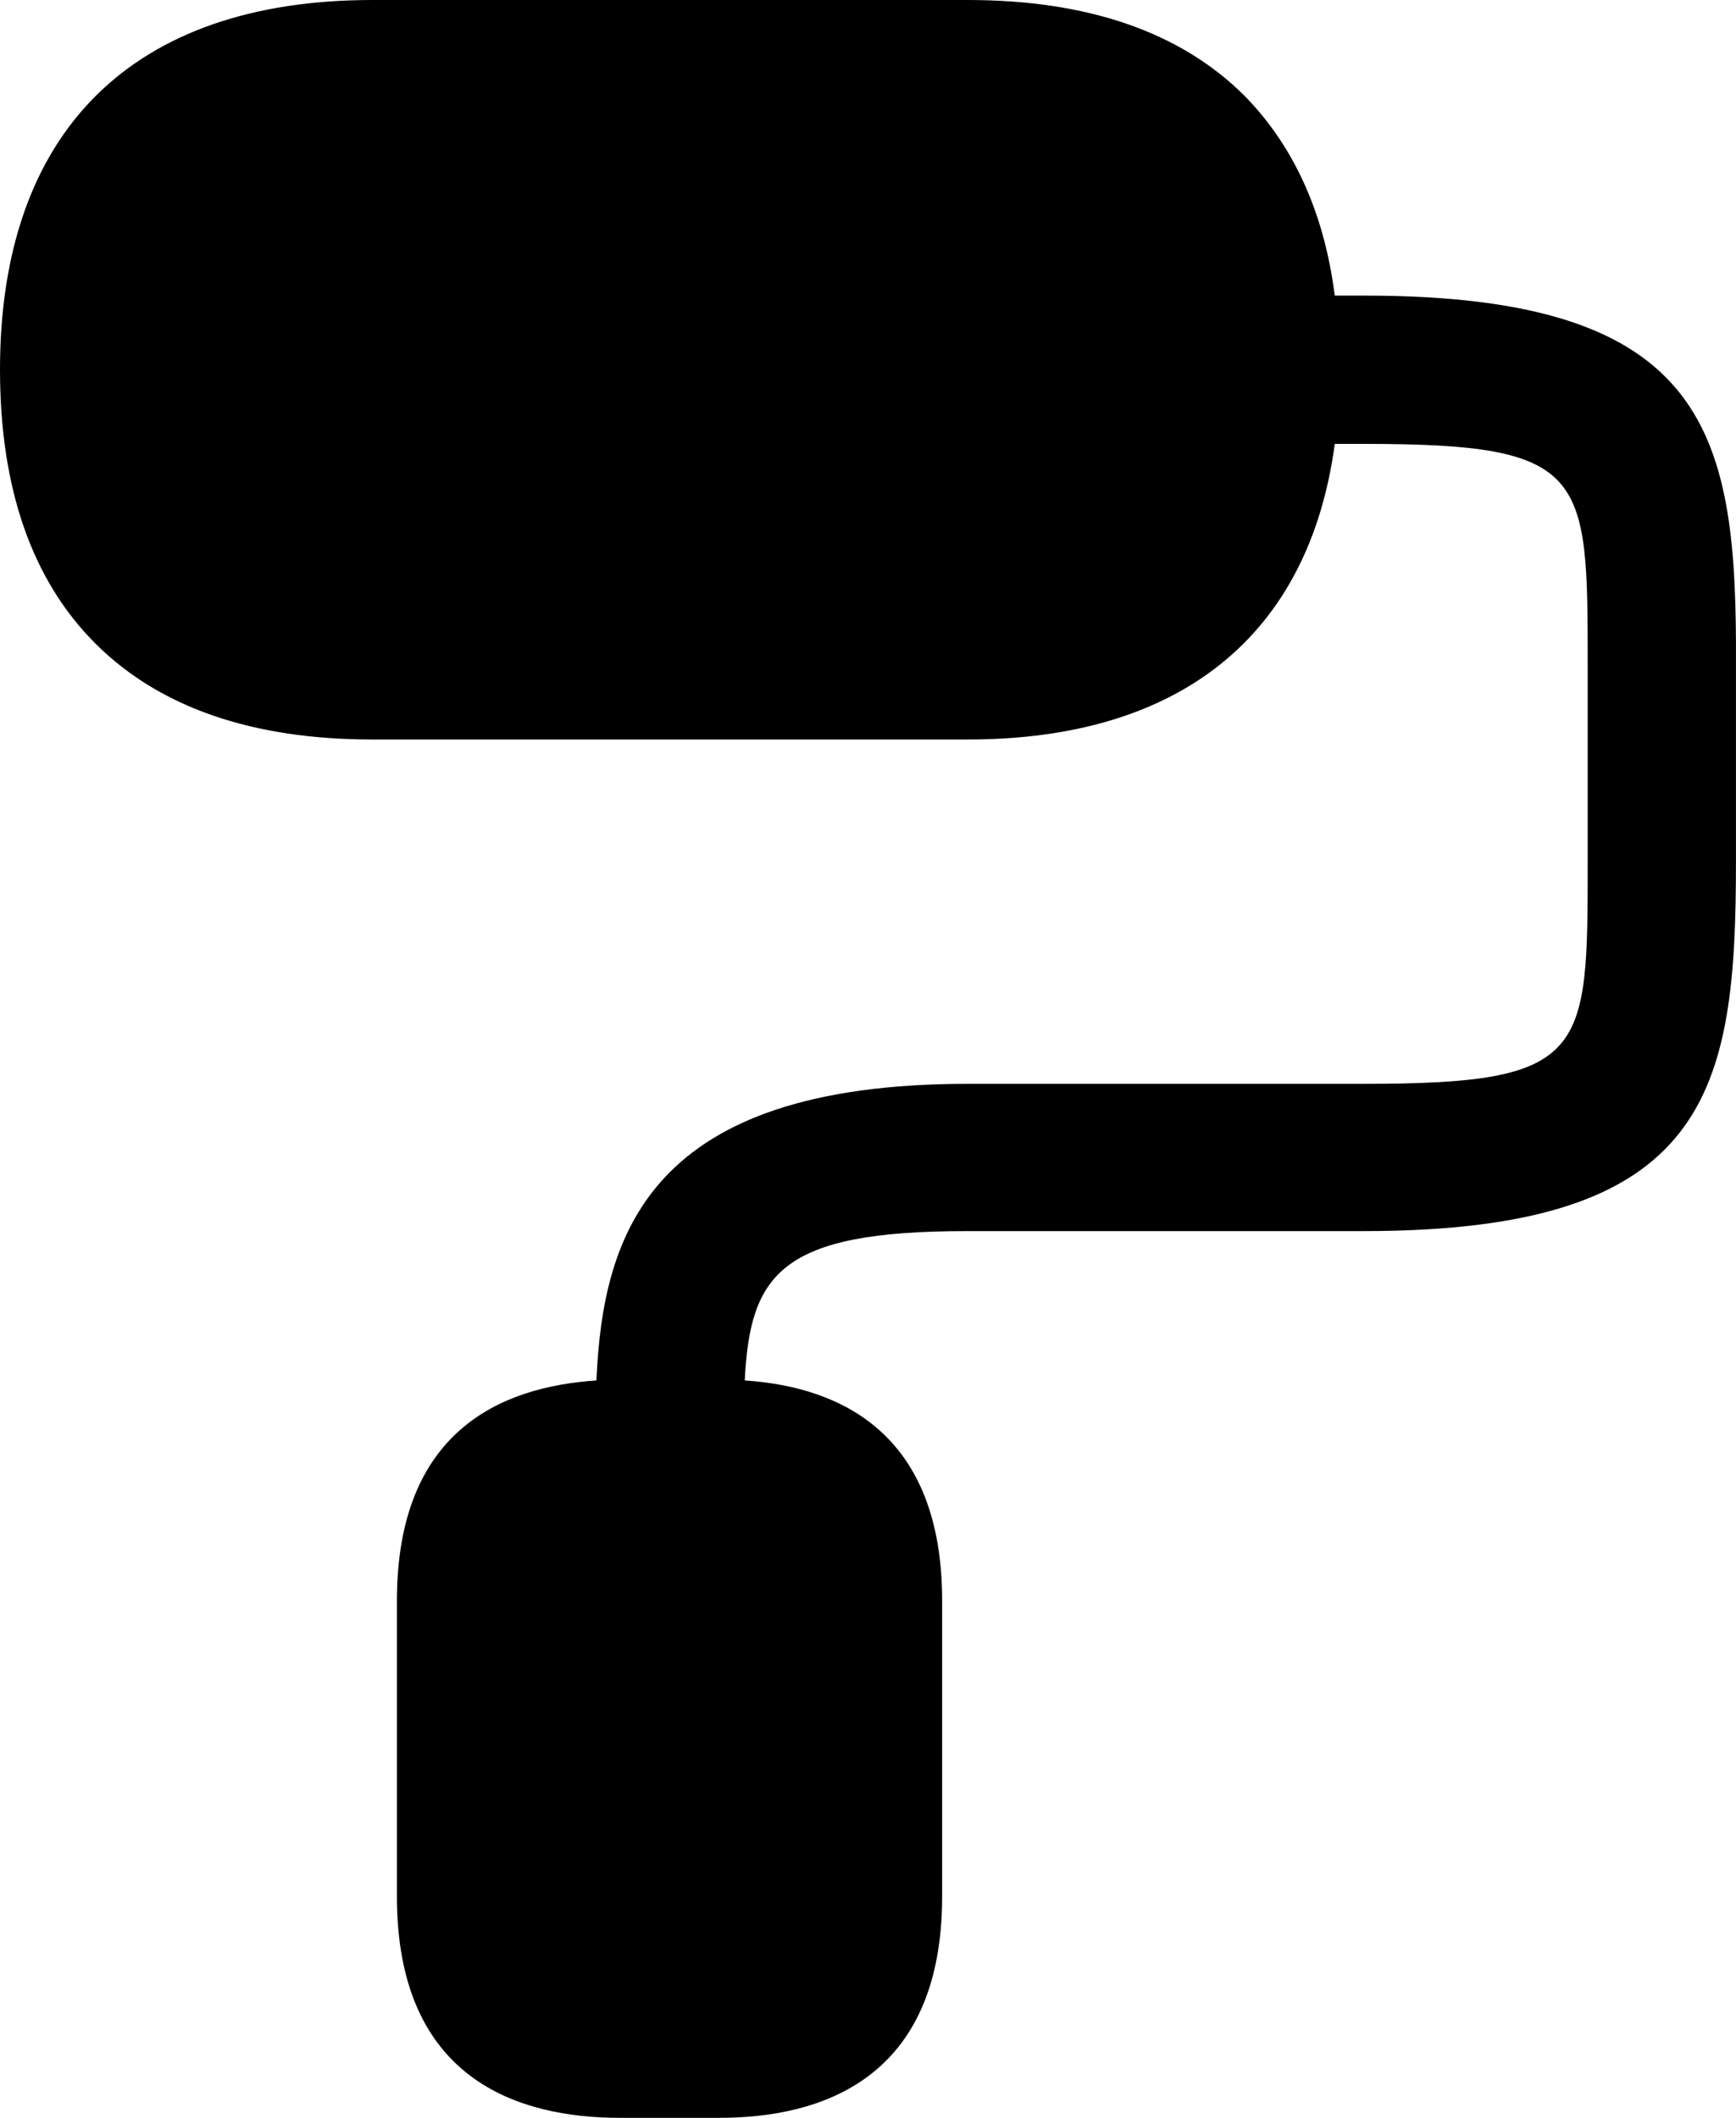 <svg width="41" height="50" viewBox="0 0 41 50" style="color: currentColor" fill="none" xmlns="http://www.w3.org/2000/svg">
    <path d="M32.23 6.979H31.524C31.272 5.003 30.542 3.427 29.382 2.251C27.87 0.75 25.678 0 22.856 0H8.795C3.125 0 0 3.102 0 8.729C0 11.531 0.756 13.707 2.268 15.208C3.78 16.709 5.972 17.459 8.795 17.459H22.856C27.896 17.459 30.92 14.983 31.524 10.48H32.23C37.497 10.48 37.497 11.181 37.497 15.708V20.36C37.497 24.888 37.497 25.588 32.23 25.588H22.856C15.321 25.588 14.238 29.14 14.086 32.591C11.819 32.742 9.374 33.792 9.374 37.794V44.773C9.374 49.1 12.247 50 14.641 50H16.984C19.378 50 22.251 49.1 22.251 44.773V37.794C22.251 33.842 19.857 32.742 17.589 32.591C17.715 30.065 18.446 29.065 22.831 29.065H32.205C40.395 29.065 40.999 25.763 40.999 20.335V15.708C41.025 10.28 40.42 6.979 32.23 6.979Z" fill="currentColor"/>
</svg>
